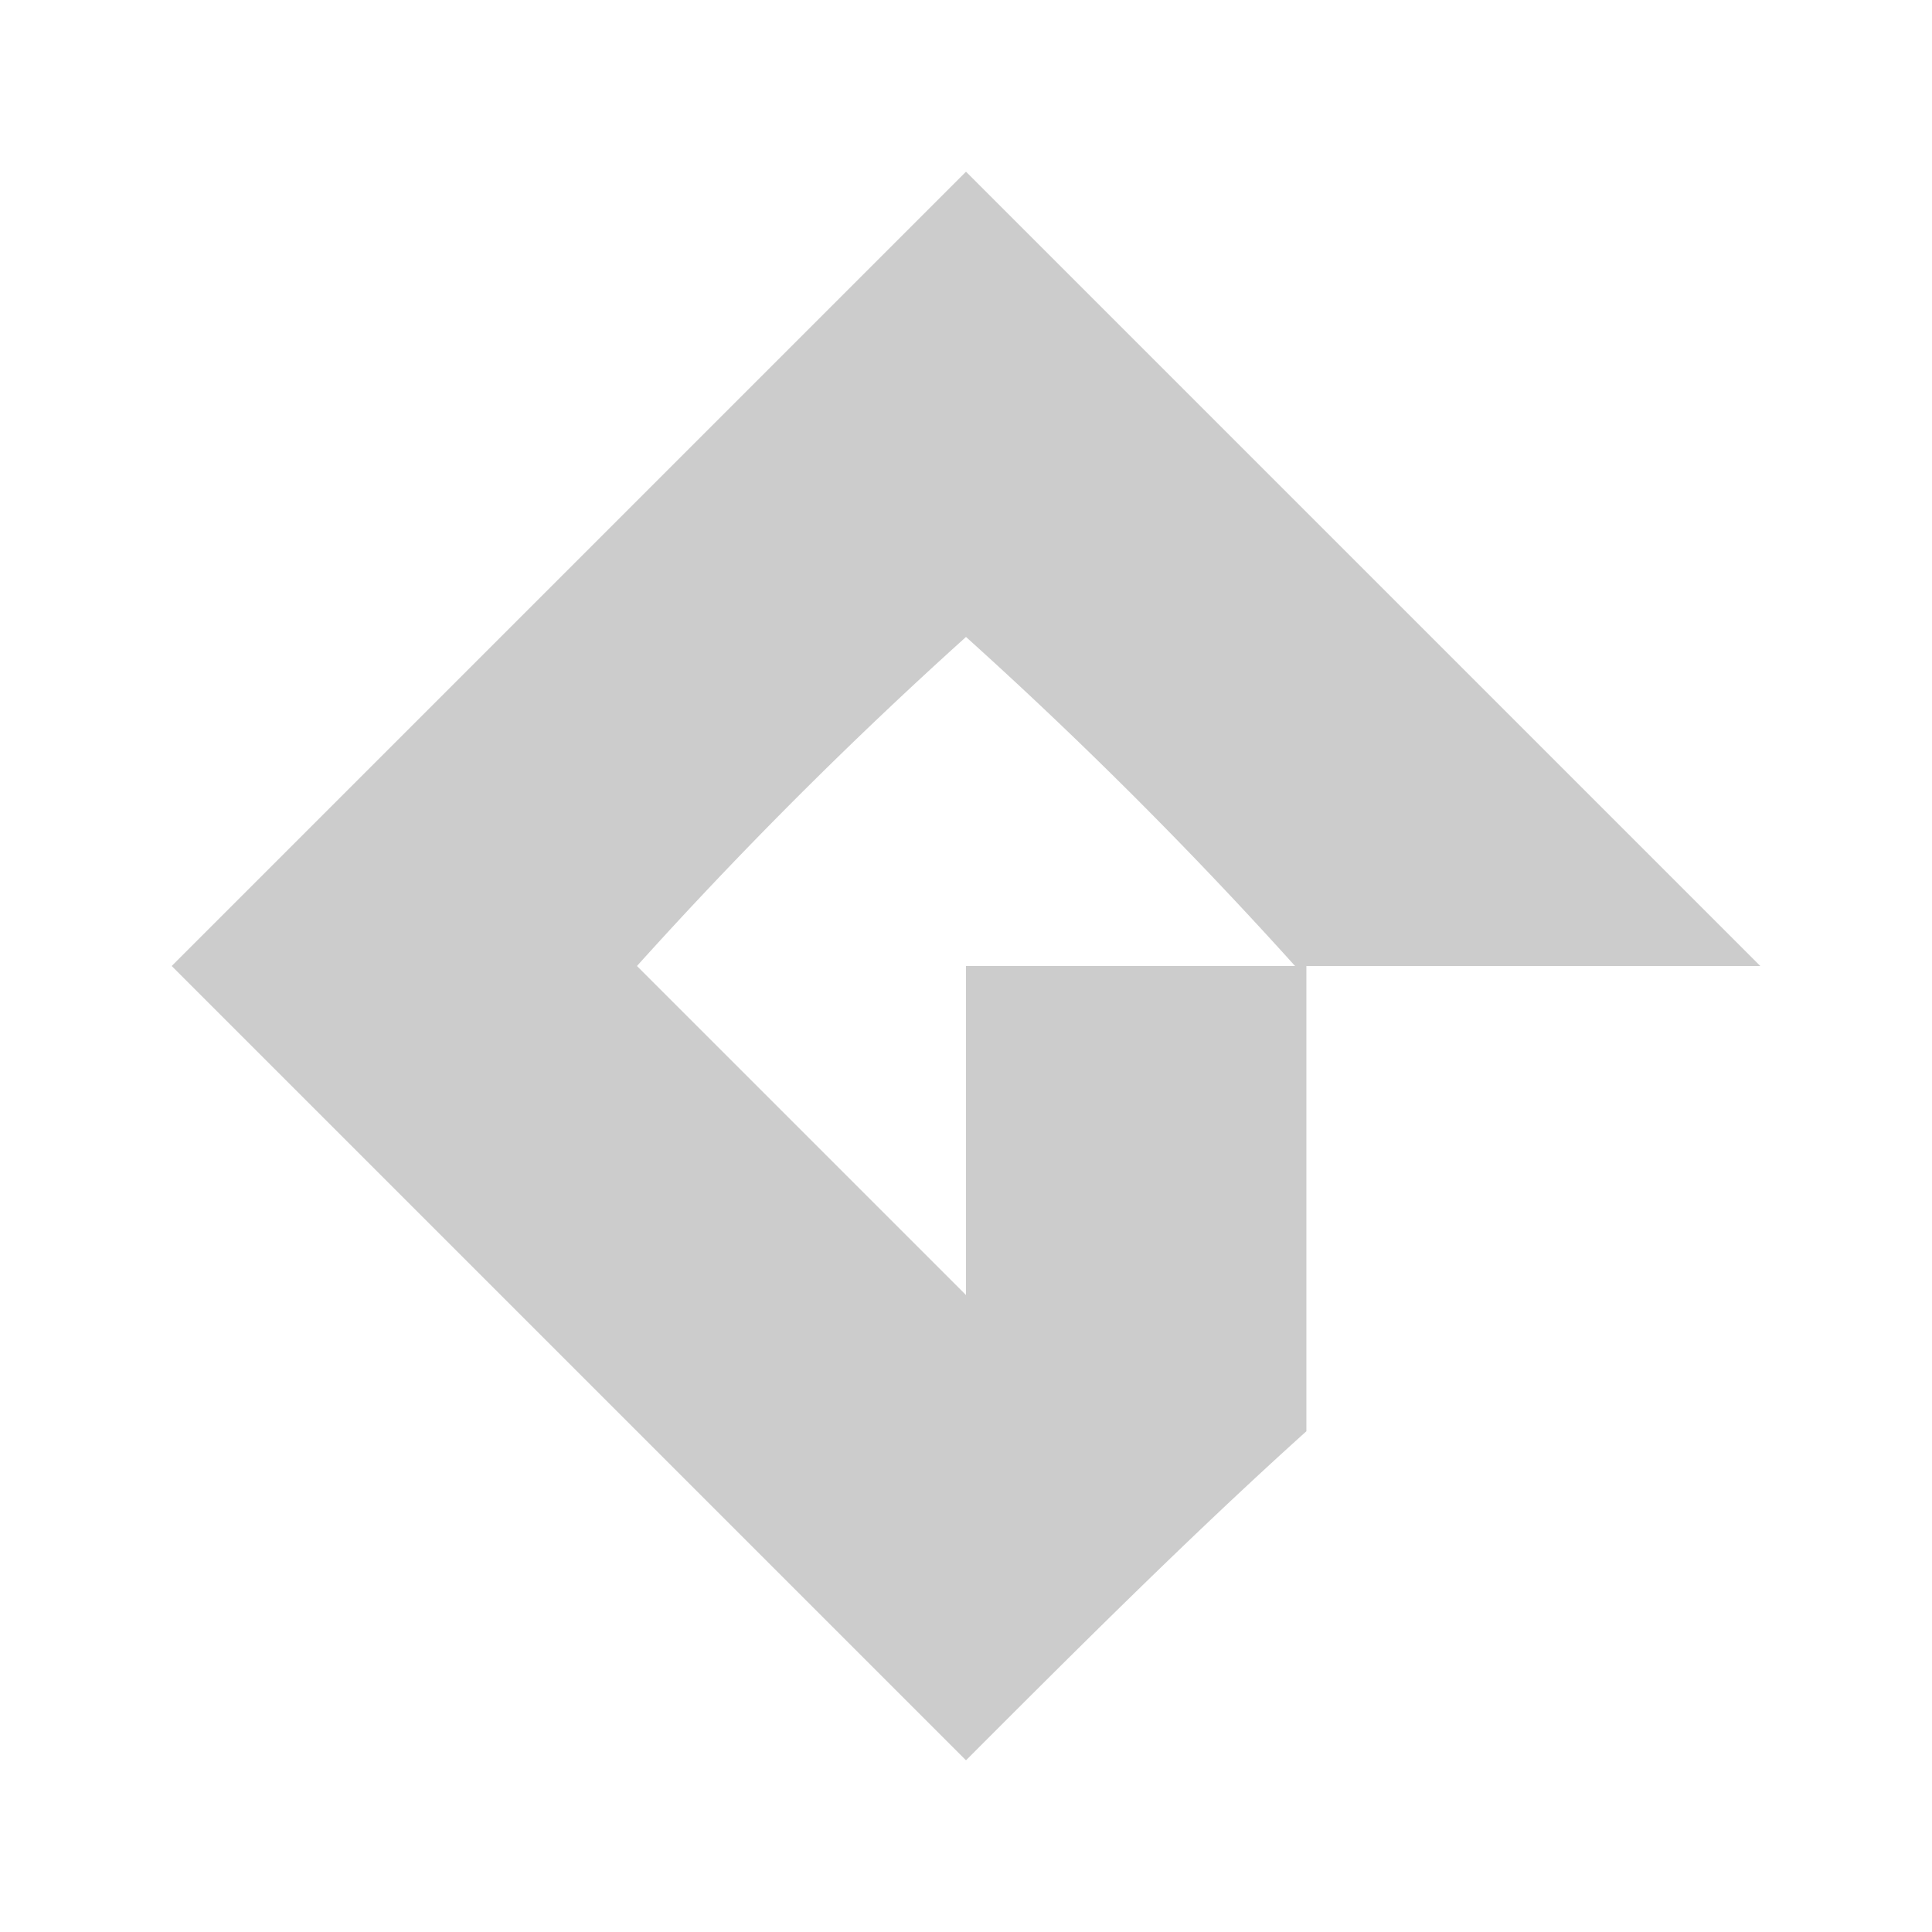 <svg xmlns="http://www.w3.org/2000/svg" viewBox="0 0 16 16" shape-rendering="geometricPrecision"><path fill="#cccccc" d="M8 1.422 14.578 8h-3.759v3.853c-.94.846-1.88 1.785-2.819 2.725L1.422 8zM5.275 8 8 10.725V8h2.725A37 37 0 0 0 8 5.275 37 37 0 0 0 5.275 8"/></svg>
